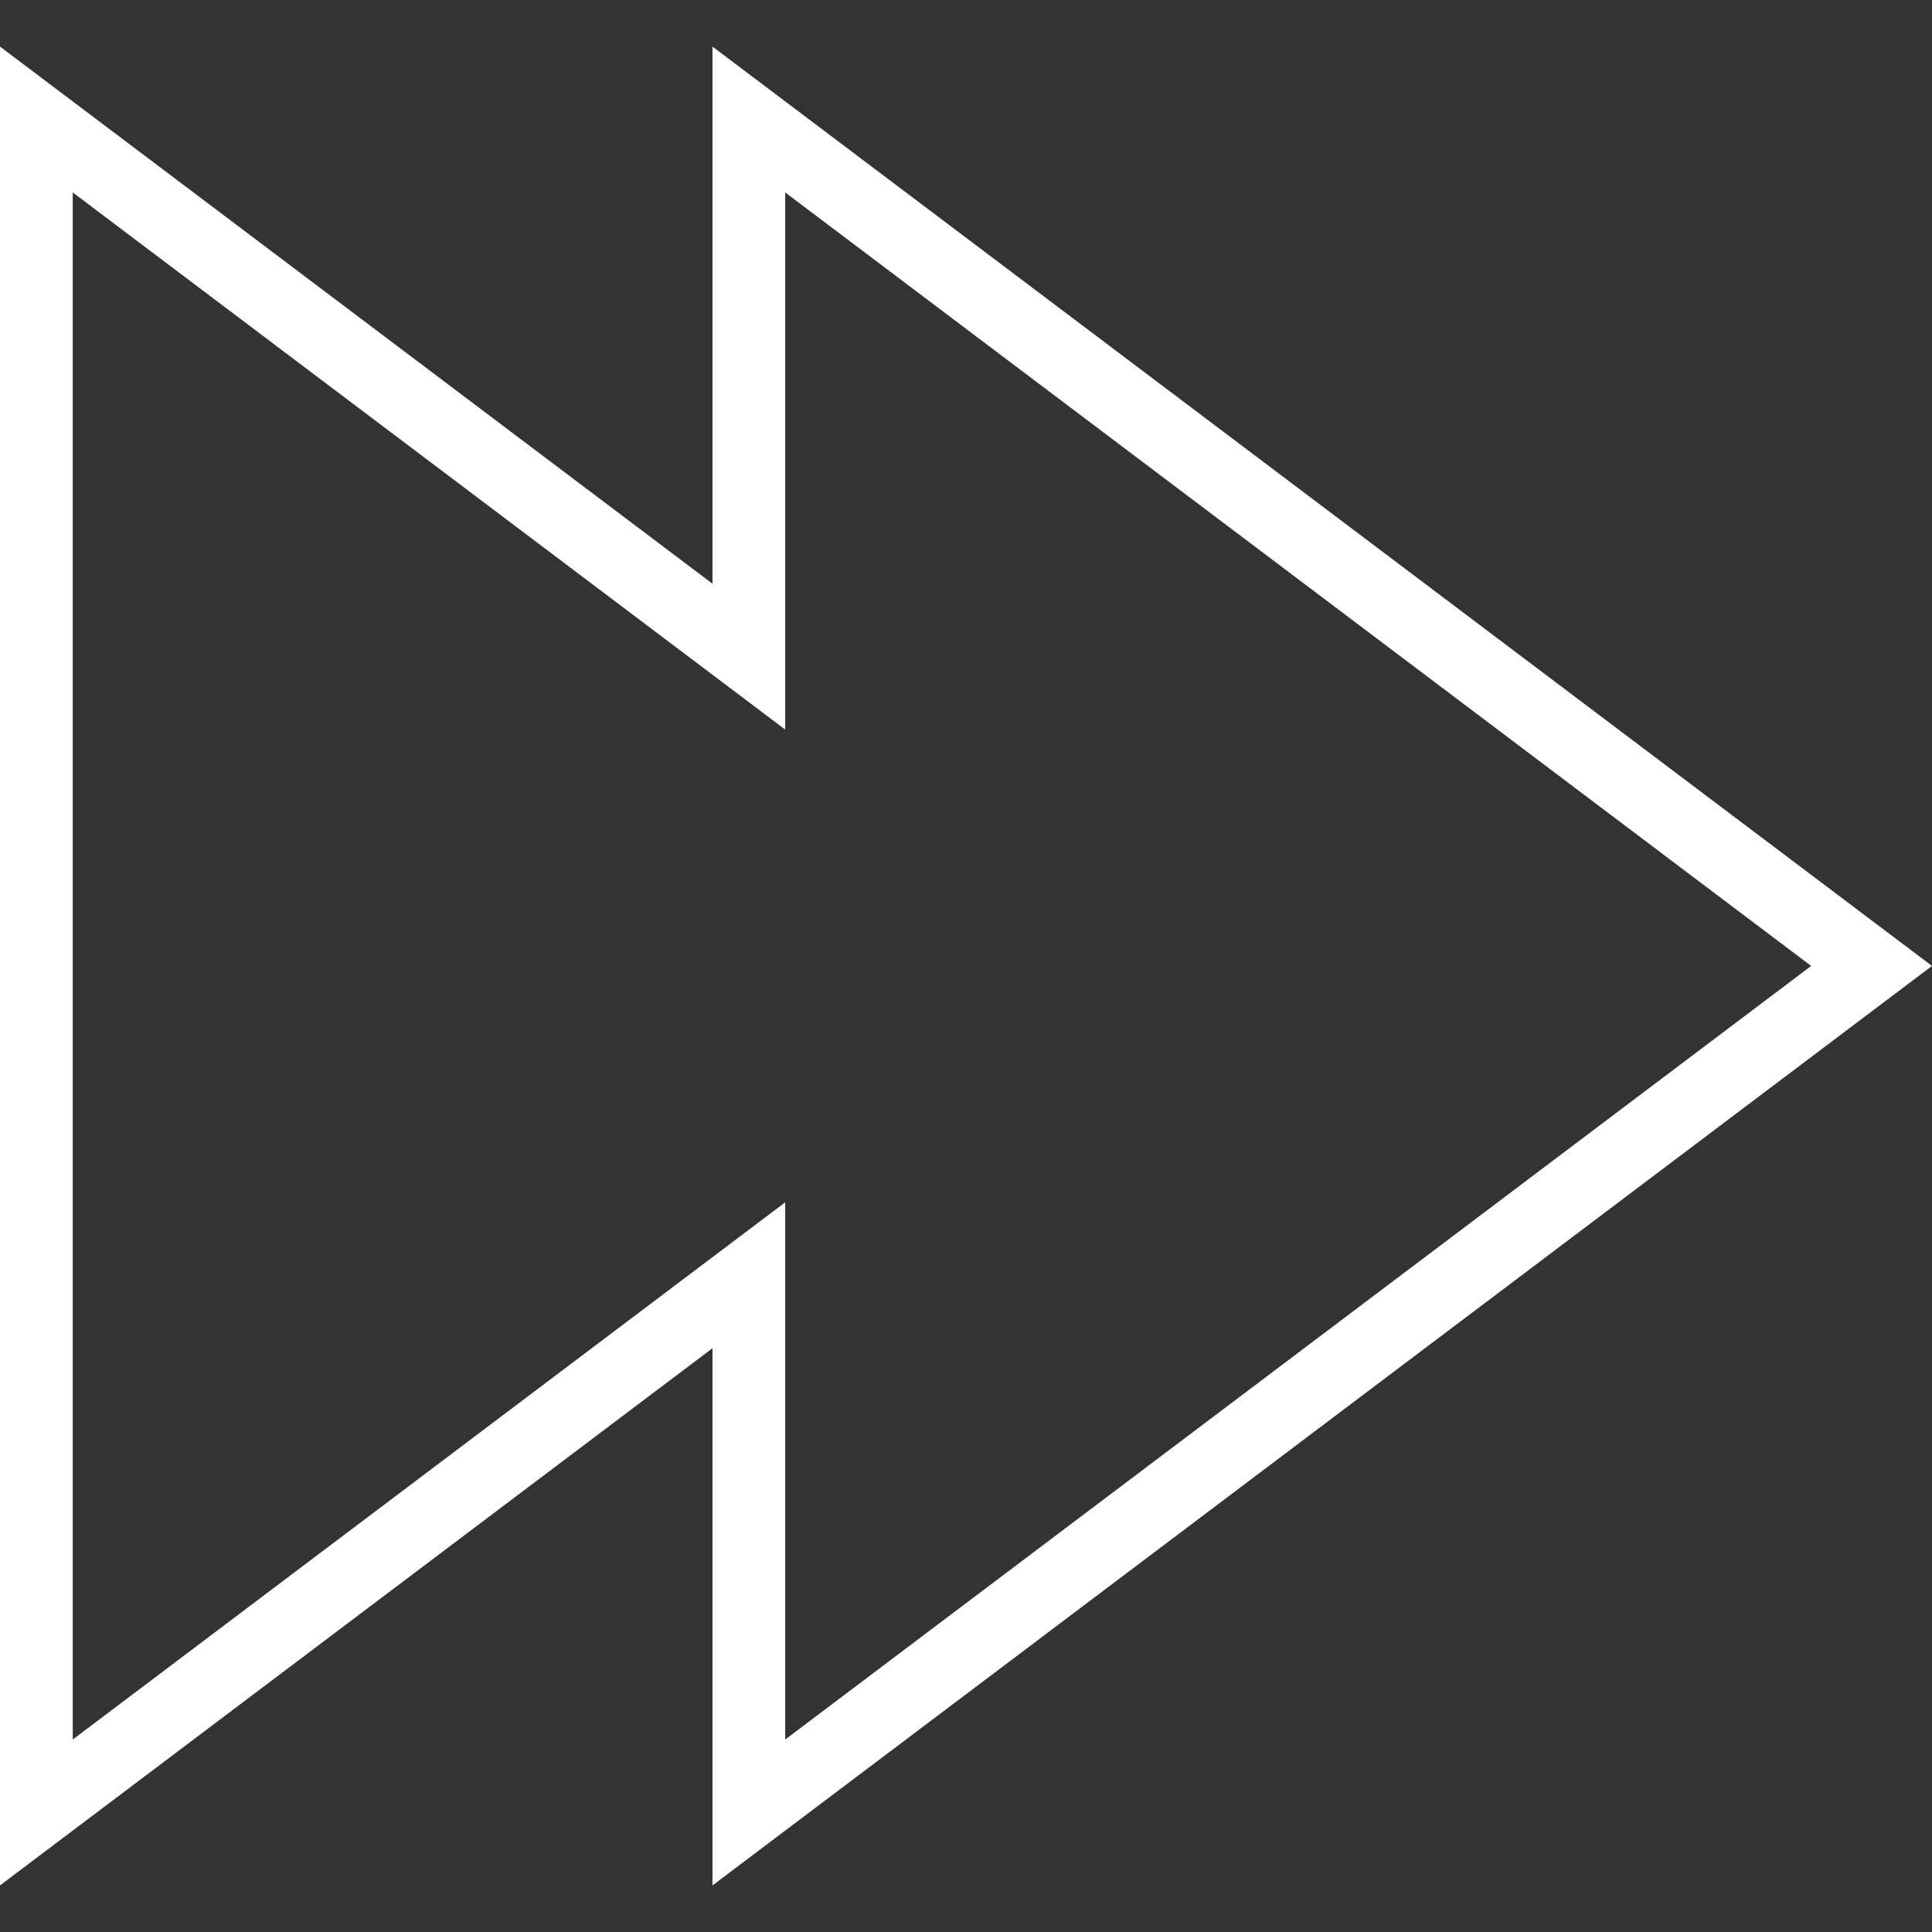 <svg version="1.1" xmlns="http://www.w3.org/2000/svg" xmlns:xlink="http://www.w3.org/1999/xlink" style="" xml:space="preserve" width="202.312" height="202.312"><rect width="100%" height="100%" fill="#333333" stroke="none"/><rect id="backgroundrect" width="100%" height="100%" x="0" y="0" fill="none" stroke="none"/>
















<g class="currentLayer" style=""><title>Layer 1</title><g id="svg_1" class="selected" transform="rotate(-0, 101.156, 101.156)" fill="#ffffff" fill-opacity="1">
	<path style="" d="M202.312,101.149L74.608,4.878v56.245L0,4.878v192.556l74.608-56.252v56.252L202.312,101.149z    M7.619,182.156V20.153l74.605,56.245V20.153l107.434,80.997L82.224,182.156v-56.252L7.619,182.156z" id="svg_2" fill="#ffffff" fill-opacity="1"/>
</g><g id="svg_3">
</g><g id="svg_4">
</g><g id="svg_5">
</g><g id="svg_6">
</g><g id="svg_7">
</g><g id="svg_8">
</g><g id="svg_9">
</g><g id="svg_10">
</g><g id="svg_11">
</g><g id="svg_12">
</g><g id="svg_13">
</g><g id="svg_14">
</g><g id="svg_15">
</g><g id="svg_16">
</g><g id="svg_17">
</g></g></svg>